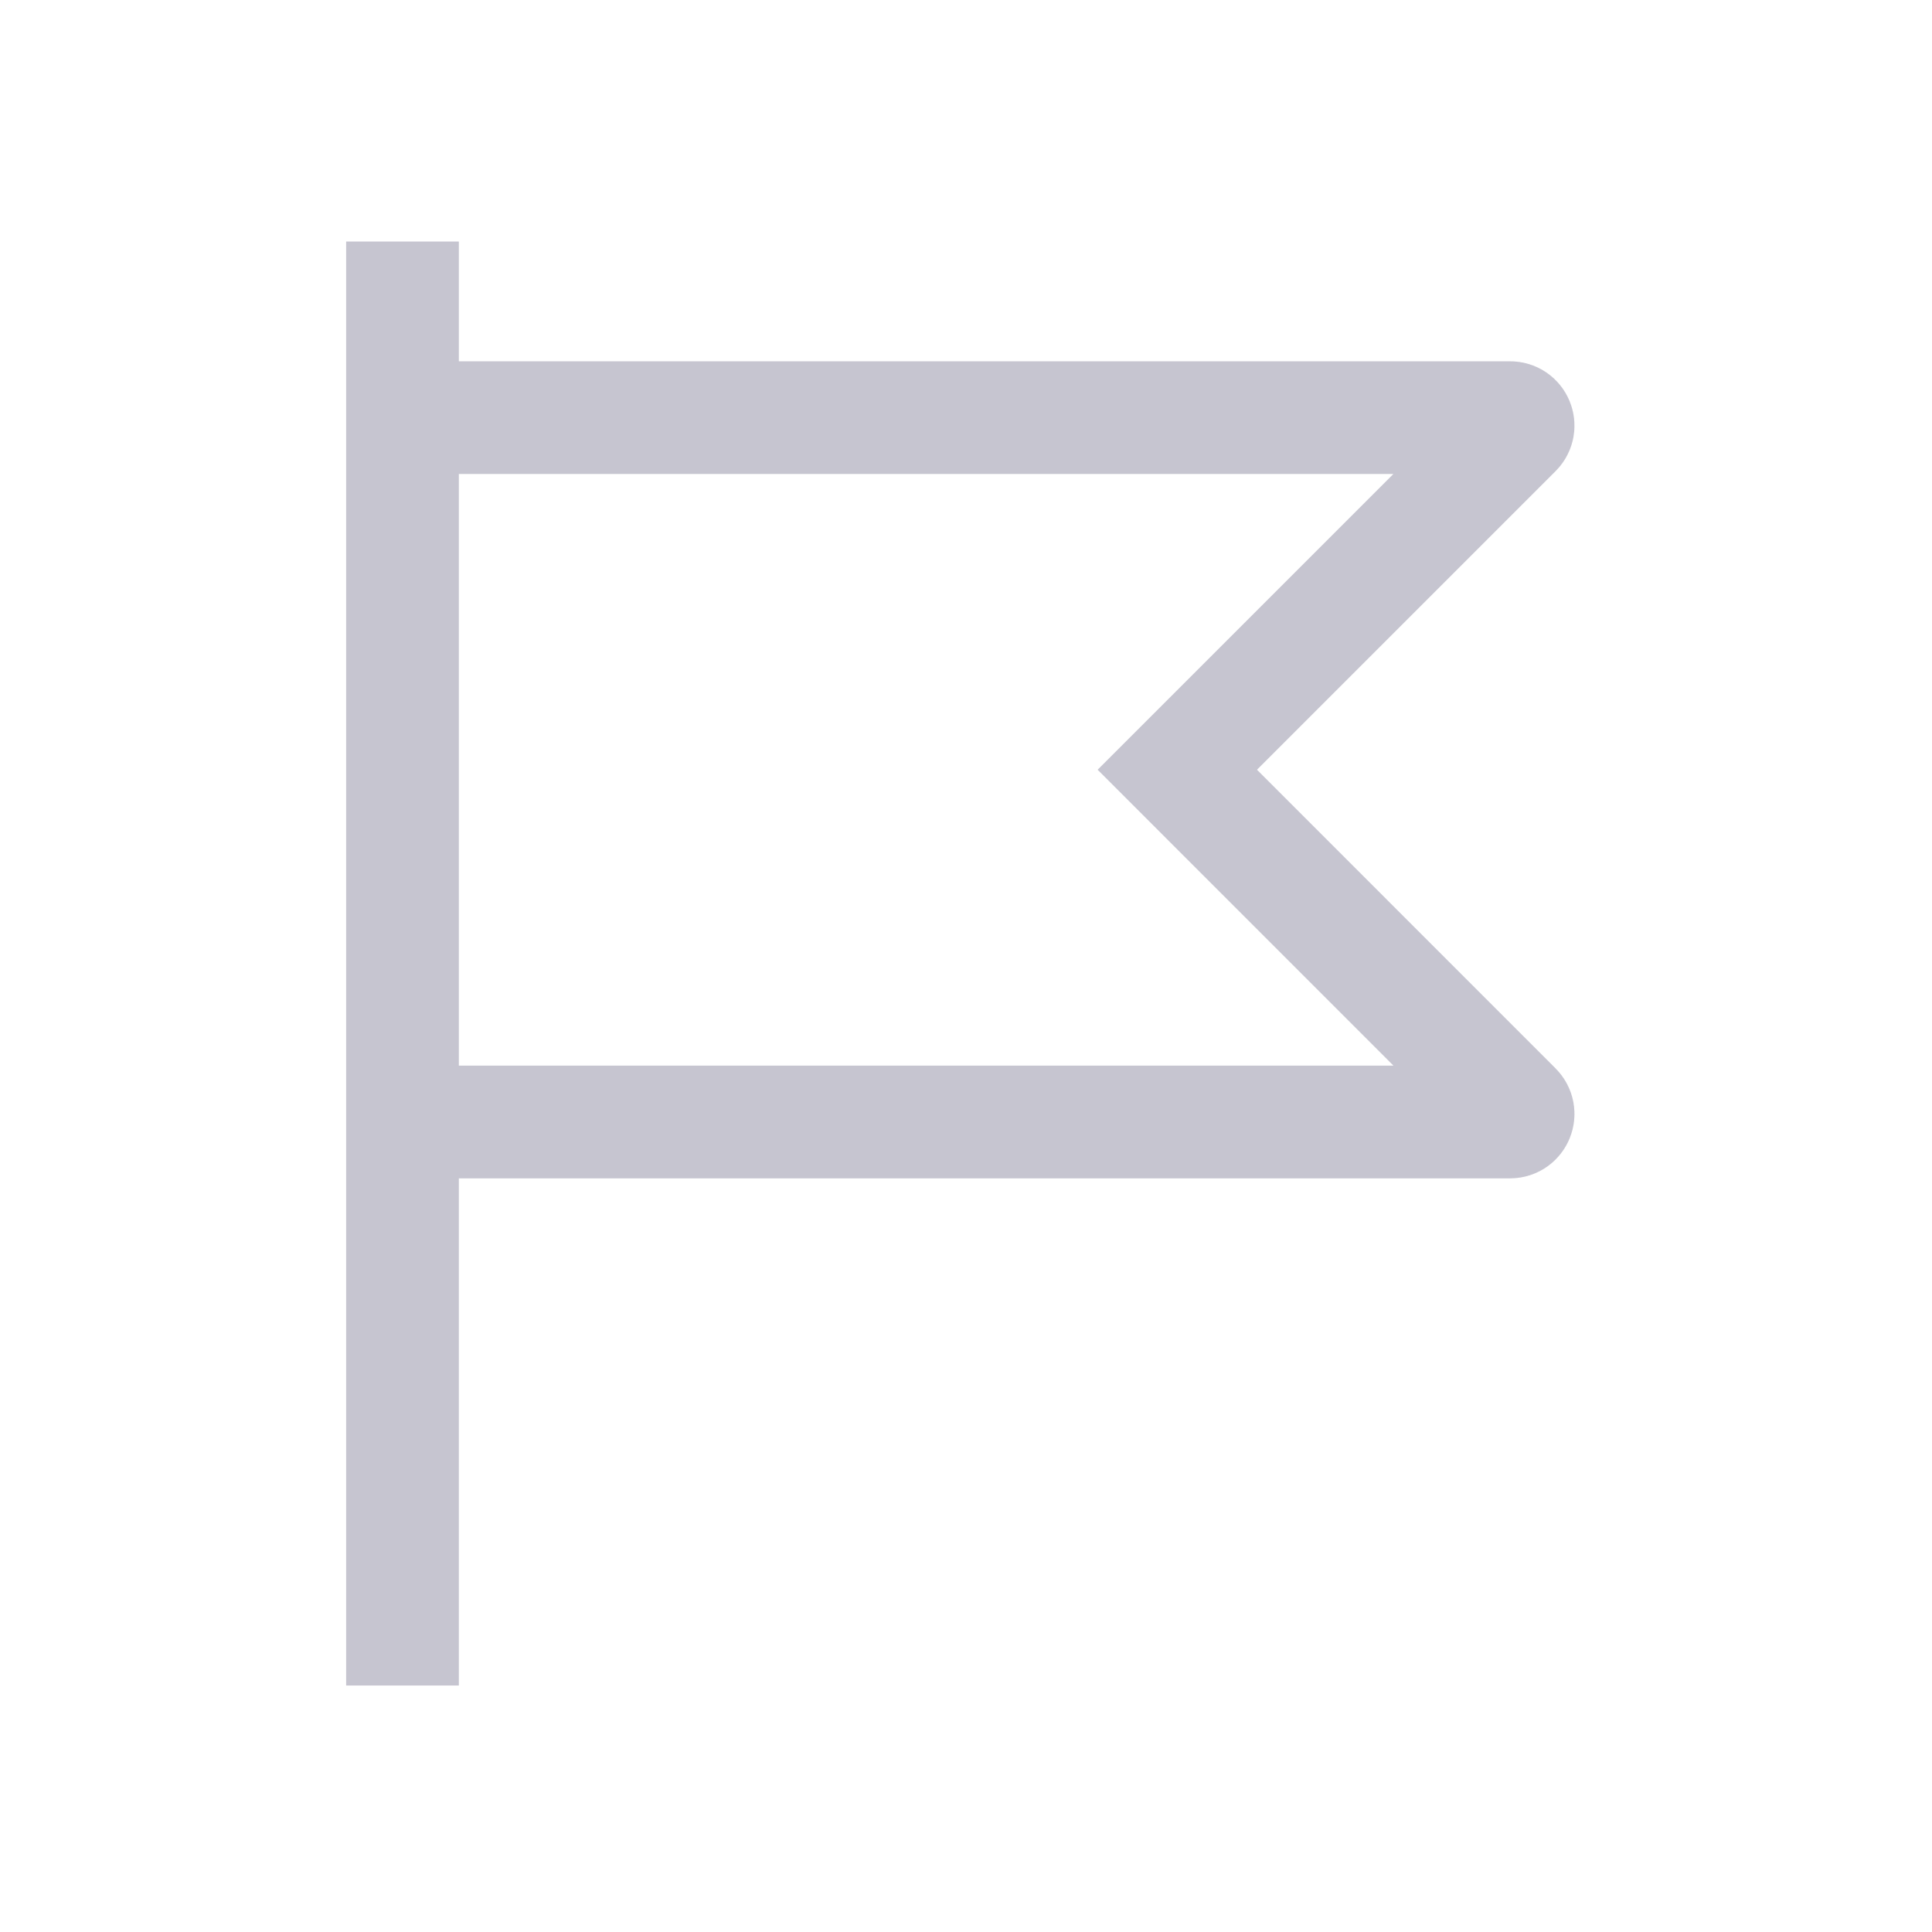 <svg width="24" height="24" viewBox="0 0 24 24" fill="none" xmlns="http://www.w3.org/2000/svg">
<path d="M5 20.938V13.938M5 3V5.188M5 5.188H18.759C18.848 5.188 18.892 5.295 18.829 5.358L14.625 9.562L18.829 13.767C18.892 13.83 18.848 13.938 18.759 13.938H5M5 5.188V13.938" stroke="#C6C5D0" stroke-width="1.4"/>
</svg>

